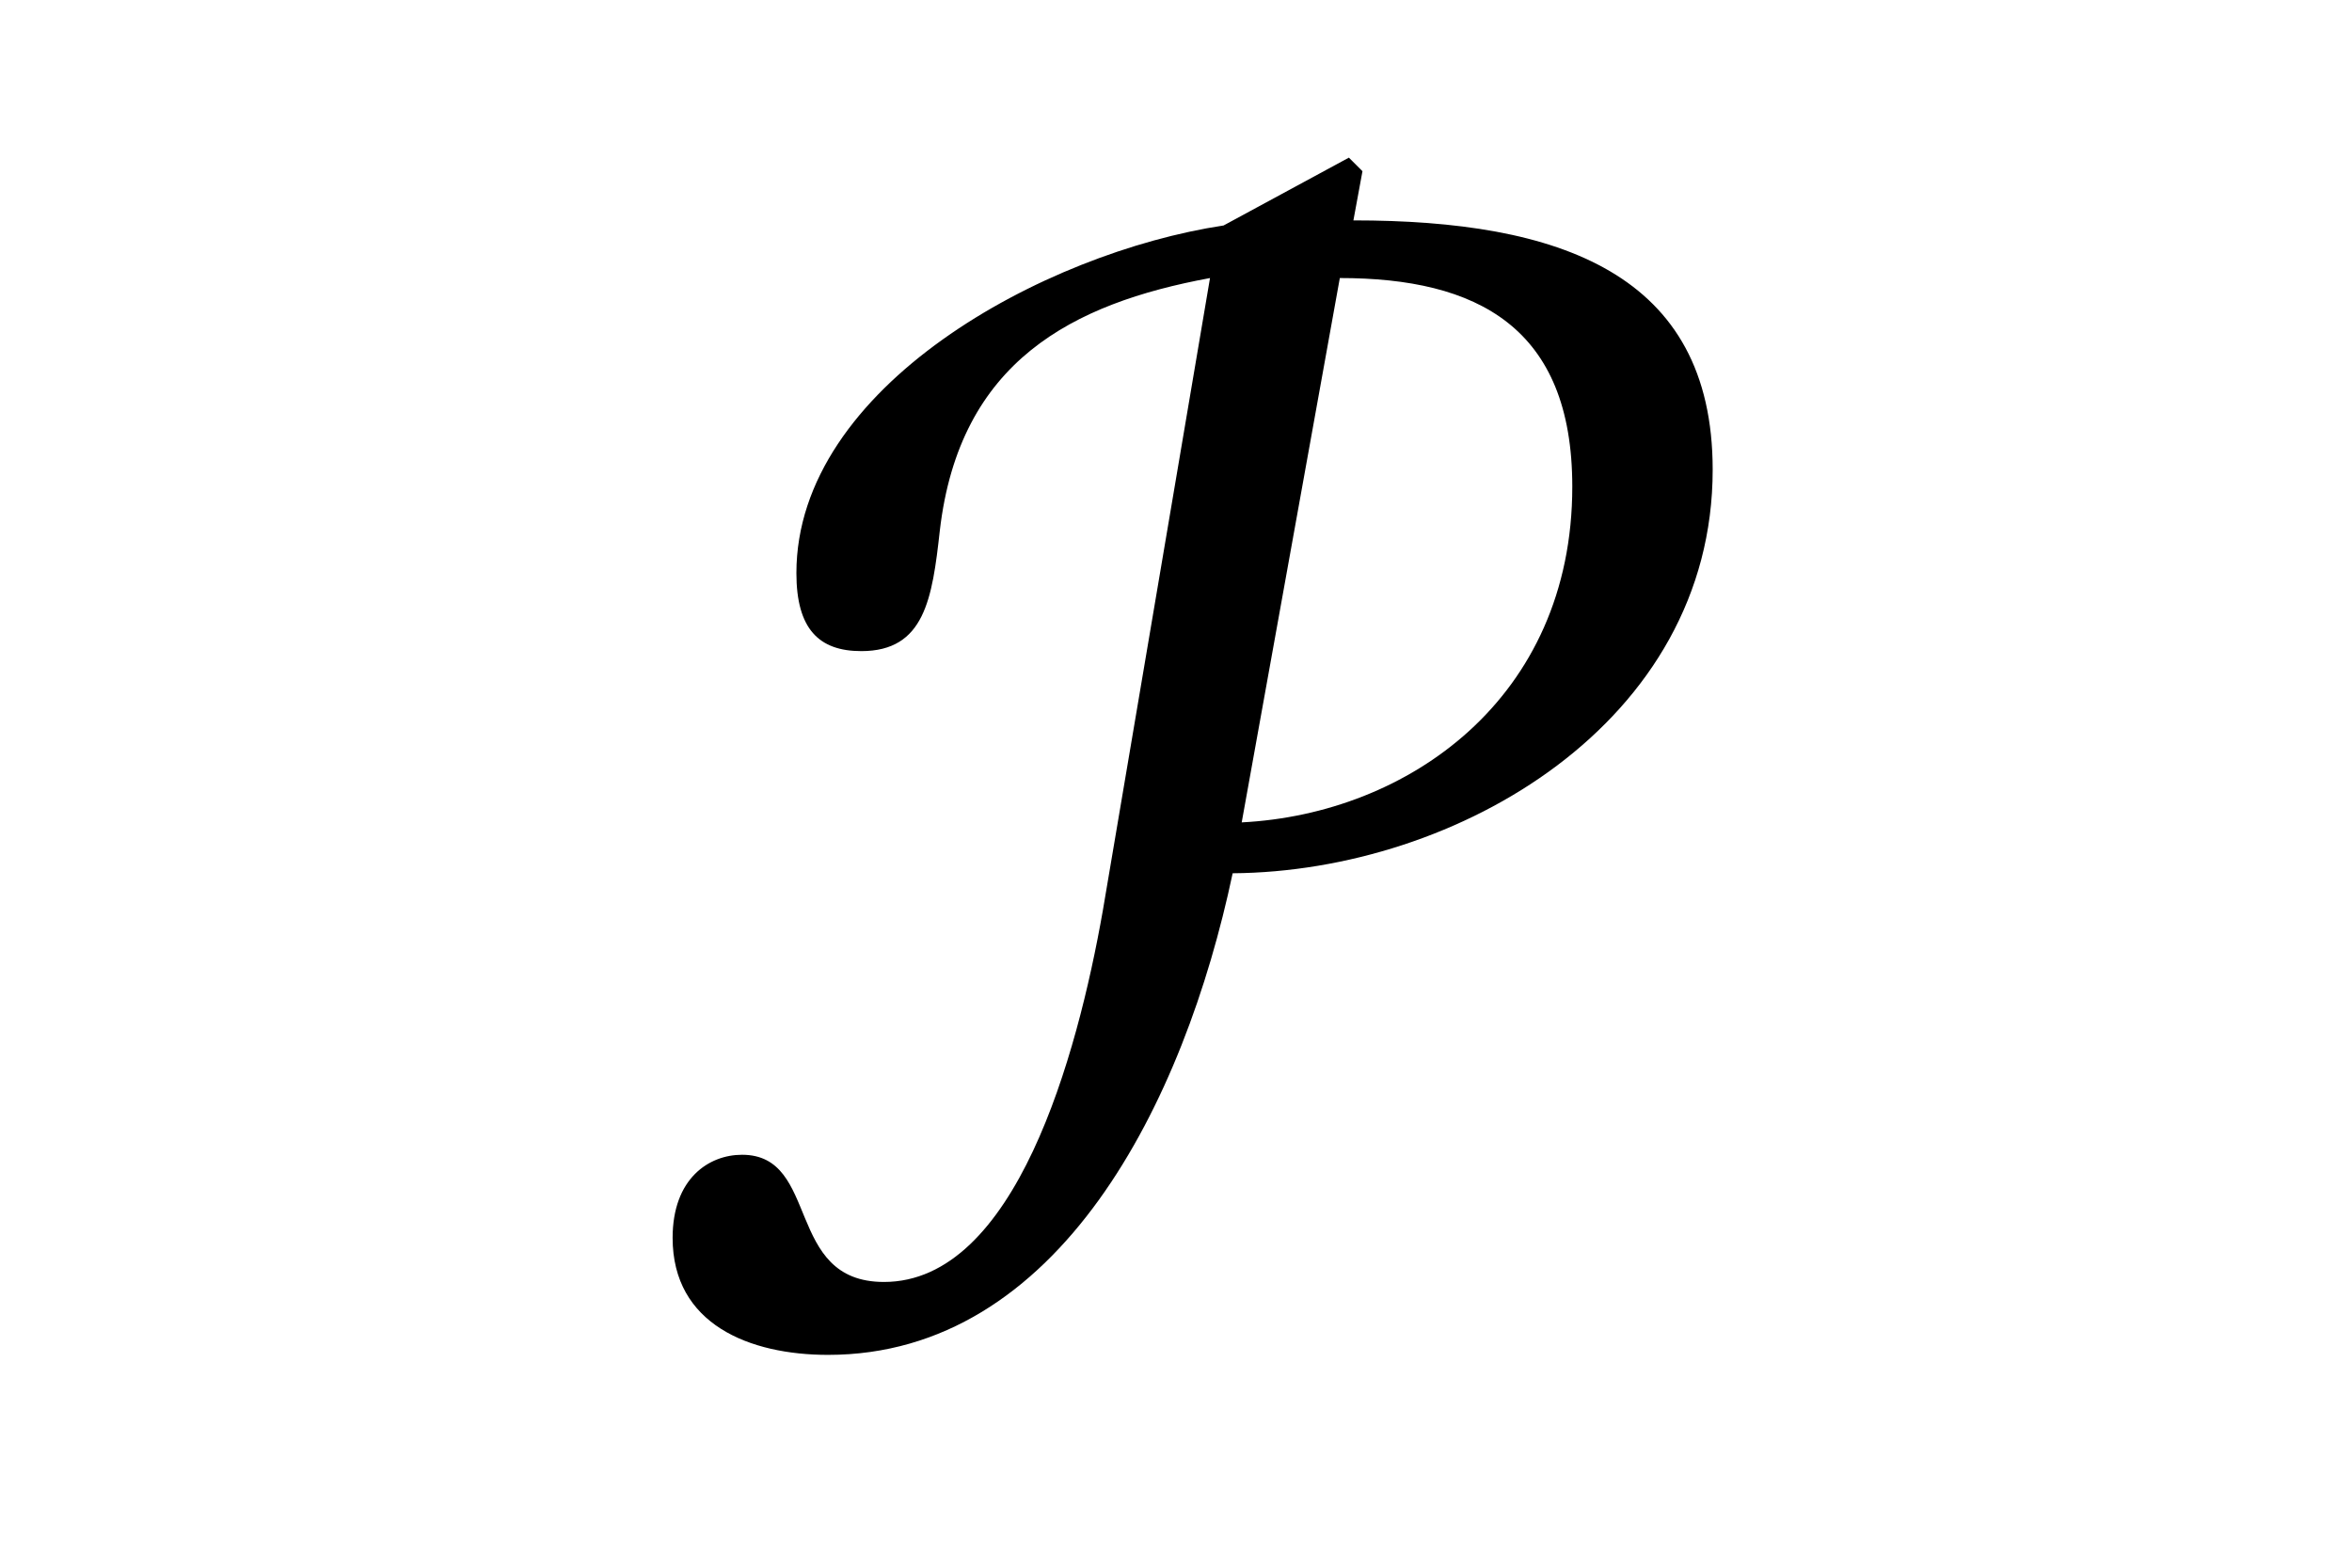 <svg xmlns="http://www.w3.org/2000/svg" width="3000" height="2000" xml:space="preserve"><g style="font-size:1416.79px;line-height:1.25;font-family:sans-serif;letter-spacing:0;stroke-width:7.379" aria-label="𝒫"><path style="stroke-width:7.379" d="M1115.032 1245.386c216.768 0 334.362-211.101 379.7-402.368 211.1-1.417 450.539-126.094 450.539-337.196 0-164.348-144.513-208.268-337.197-208.268l8.501-41.087-12.75-11.334-117.594 56.671c-168.598 22.669-400.952 134.595-400.952 290.442 0 46.754 21.252 65.173 60.922 65.173 59.505 0 66.589-43.921 73.673-100.593 18.418-141.679 124.678-189.85 253.605-211.101l-100.592 528.462c-24.085 121.844-82.173 310.277-205.434 310.277-93.508 0-59.505-106.259-133.178-106.259-31.17 0-65.173 19.835-65.173 69.423 0 72.256 72.256 97.758 145.93 97.758zm388.2-444.872 92.091-454.79c128.928 0 218.186 41.088 218.186 174.266 0 177.099-154.43 273.44-310.277 280.524z" transform="matrix(1.359 0 0 1.527 -459.087 -173.208)"/></g></svg>